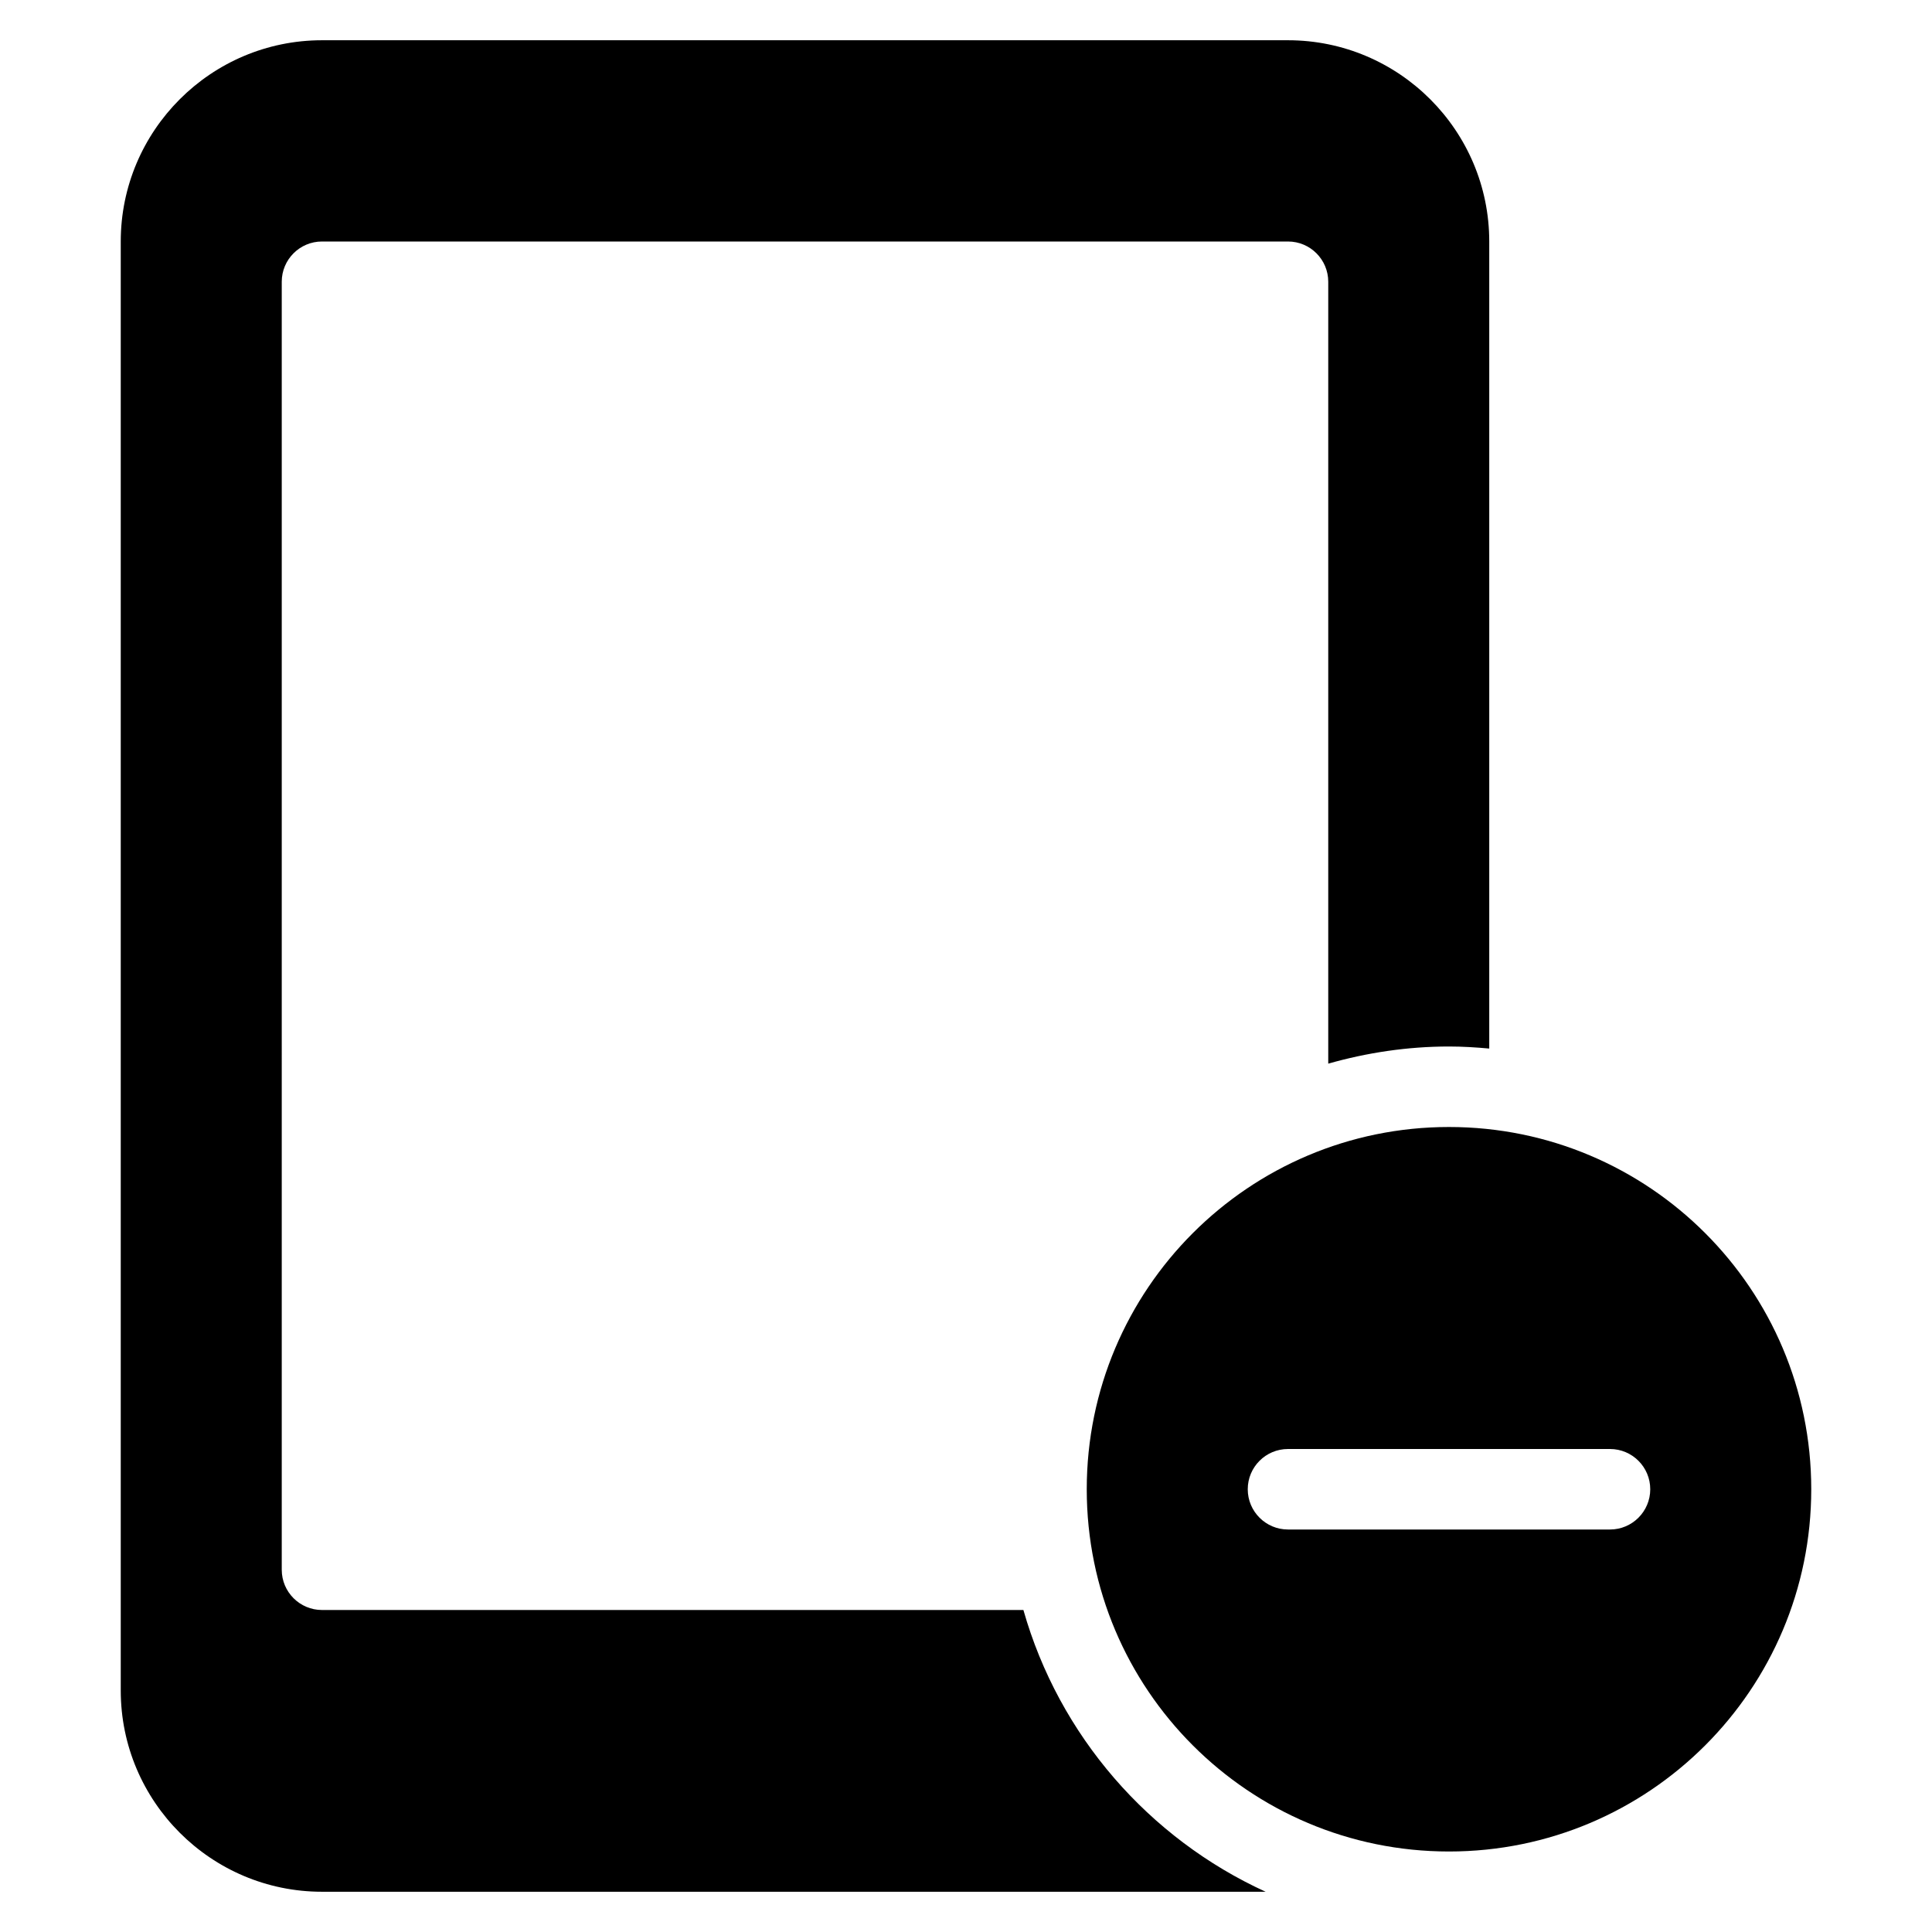 <?xml version="1.0" encoding="utf-8"?>
<!-- Generator: Adobe Illustrator 20.1.0, SVG Export Plug-In . SVG Version: 6.00 Build 0)  -->
<!DOCTYPE svg PUBLIC "-//W3C//DTD SVG 1.1//EN" "http://www.w3.org/Graphics/SVG/1.1/DTD/svg11.dtd">
<svg version="1.1" id="Layer_1" xmlns="http://www.w3.org/2000/svg" xmlns:xlink="http://www.w3.org/1999/xlink" x="0px" y="0px"
	 width="48px" height="48px" viewBox="0 0 48 48" enable-background="new 0 0 48 48" xml:space="preserve">
<path d="M8,47h23.444c-2.906-1.329-5.132-3.882-6.018-7H8c-0.552,0-1-0.448-1-1V7c0-0.552,0.448-1,1-1h24c0.552,0,1,0.448,1,1
	v19.426C33.955,26.155,34.959,26,36,26c0.338,0,0.67,0.021,1,0.051V6c0-2.757-2.243-5-5-5H8C5.243,1,3,3.243,3,6v36
	C3,44.757,5.243,47,8,47z"/>
<path d="M36,28c-4.971,0-9,4.029-9,9s4.029,9,9,9s9-4.029,9-9S40.971,28,36,28z M40,38h-8c-0.552,0-1-0.448-1-1s0.448-1,1-1h8
	c0.552,0,1,0.448,1,1S40.552,38,40,38z"/>
</svg>
